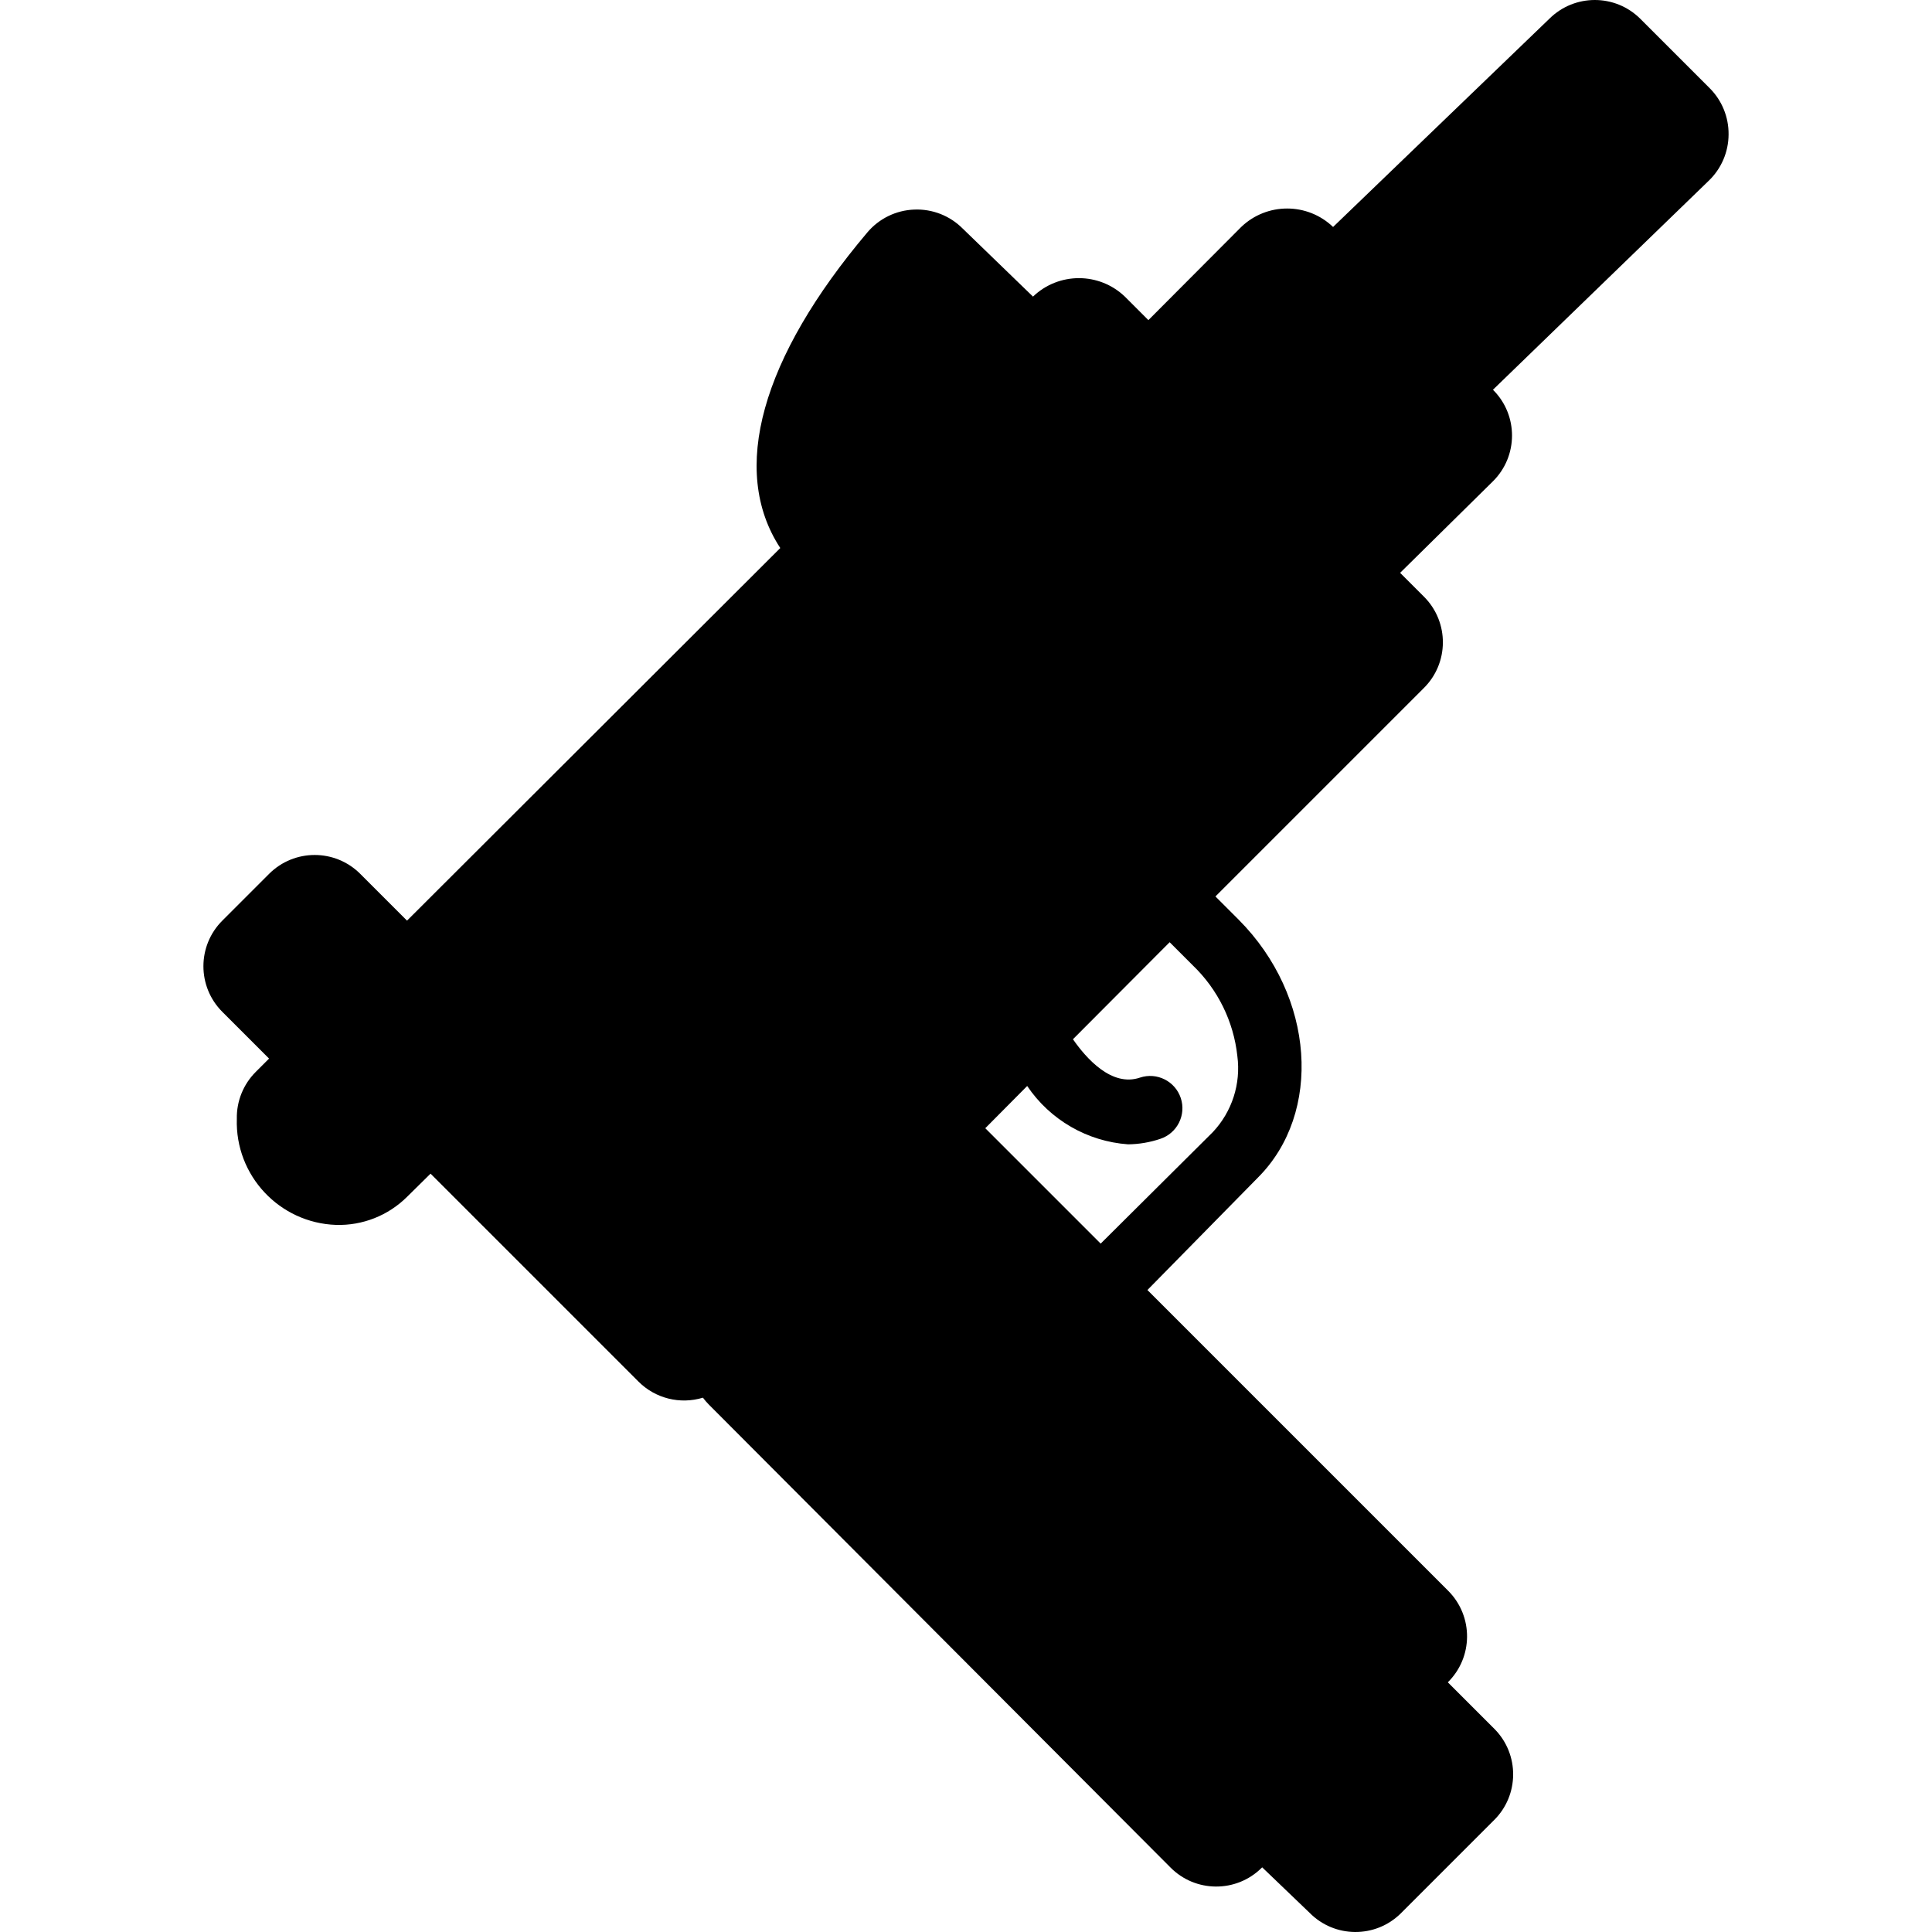 <?xml version="1.0" encoding="iso-8859-1"?>
<!-- Generator: Adobe Illustrator 19.0.0, SVG Export Plug-In . SVG Version: 6.00 Build 0)  -->
<svg version="1.1" id="Capa_1" xmlns="http://www.w3.org/2000/svg" xmlns:xlink="http://www.w3.org/1999/xlink" x="0px" y="0px"
	 viewBox="0 0 511.473 511.473" style="enable-background:new 0 0 511.473 511.473;" xml:space="preserve">
<g>
	<g>
		<path d="M457.62,35.598c0.049-4.608-1.766-9.04-5.035-12.288L434.239,4.963c-6.657-6.617-17.407-6.617-24.064,0l-57.259,55.125
			c-6.799-6.513-17.521-6.513-24.32,0L304.02,84.75l-6.229-6.229c-6.799-6.513-17.521-6.513-24.32,0l-18.603-18.005
			c-3.372-3.399-8.016-5.226-12.8-5.035c-4.823,0.167-9.349,2.369-12.459,6.059c-27.989,33.109-36.523,62.976-23.04,83.541
			l-98.816,98.645L95.38,231.352c-6.661-6.669-17.467-6.675-24.136-0.013c-0.004,0.005-0.009,0.009-0.013,0.013l-12.373,12.373
			c-6.669,6.661-6.675,17.467-0.013,24.136c0.005,0.004,0.009,0.009,0.013,0.013l12.373,12.373l-3.499,3.499
			c-3.311,3.29-5.131,7.792-5.035,12.459C62.218,311.21,73.977,323.77,88.98,324.28c7.011,0.201,13.797-2.482,18.773-7.424
			l6.229-6.144l55.04,55.04c4.461,4.471,11.026,6.112,17.067,4.267c0.47,0.632,0.983,1.231,1.536,1.792L309.823,494.35
			c6.614,6.716,17.419,6.799,24.135,0.185c0.062-0.061,0.124-0.123,0.185-0.185l12.544,12.032
			c6.614,6.716,17.419,6.799,24.135,0.185c0.062-0.061,0.124-0.123,0.185-0.185l24.491-24.491
			c6.716-6.614,6.799-17.419,0.185-24.135c-0.061-0.062-0.123-0.124-0.185-0.185l-12.203-12.203
			c6.716-6.614,6.798-17.419,0.185-24.135c-0.061-0.062-0.123-0.124-0.185-0.185l-79.531-79.531l29.269-29.781
			c17.067-17.067,15.104-47.957-5.12-68.267l-6.144-6.144l55.125-55.125c6.716-6.614,6.799-17.419,0.185-24.135
			c-0.061-0.062-0.123-0.124-0.185-0.185l-6.229-6.229l24.576-24.235c6.692-6.638,6.737-17.443,0.099-24.136
			c-0.033-0.033-0.066-0.066-0.099-0.099l57.088-55.296C455.692,44.68,457.602,40.243,457.62,35.598z M327.572,279.566
			c0.974,7.346-1.408,14.741-6.485,20.139l-29.696,29.525l-30.549-30.549l11.093-11.179c6.057,8.979,15.906,14.675,26.709,15.445
			c2.903-0.03,5.783-0.519,8.533-1.451c4.477-1.484,6.903-6.317,5.419-10.795c-1.485-4.477-6.318-6.903-10.795-5.419
			c-7.509,2.56-14.251-5.12-17.749-10.155l24.064-24.149l1.536-1.536l6.144,6.144C322.416,261.948,326.585,270.438,327.572,279.566z
			"/>
	</g>
</g>
<g>
</g>
<g>
</g>
<g>
</g>
<g>
</g>
<g>
</g>
<g>
</g>
<g>
</g>
<g>
</g>
<g>
</g>
<g>
</g>
<g>
</g>
<g>
</g>
<g>
</g>
<g>
</g>
<g>
</g>
</svg>
